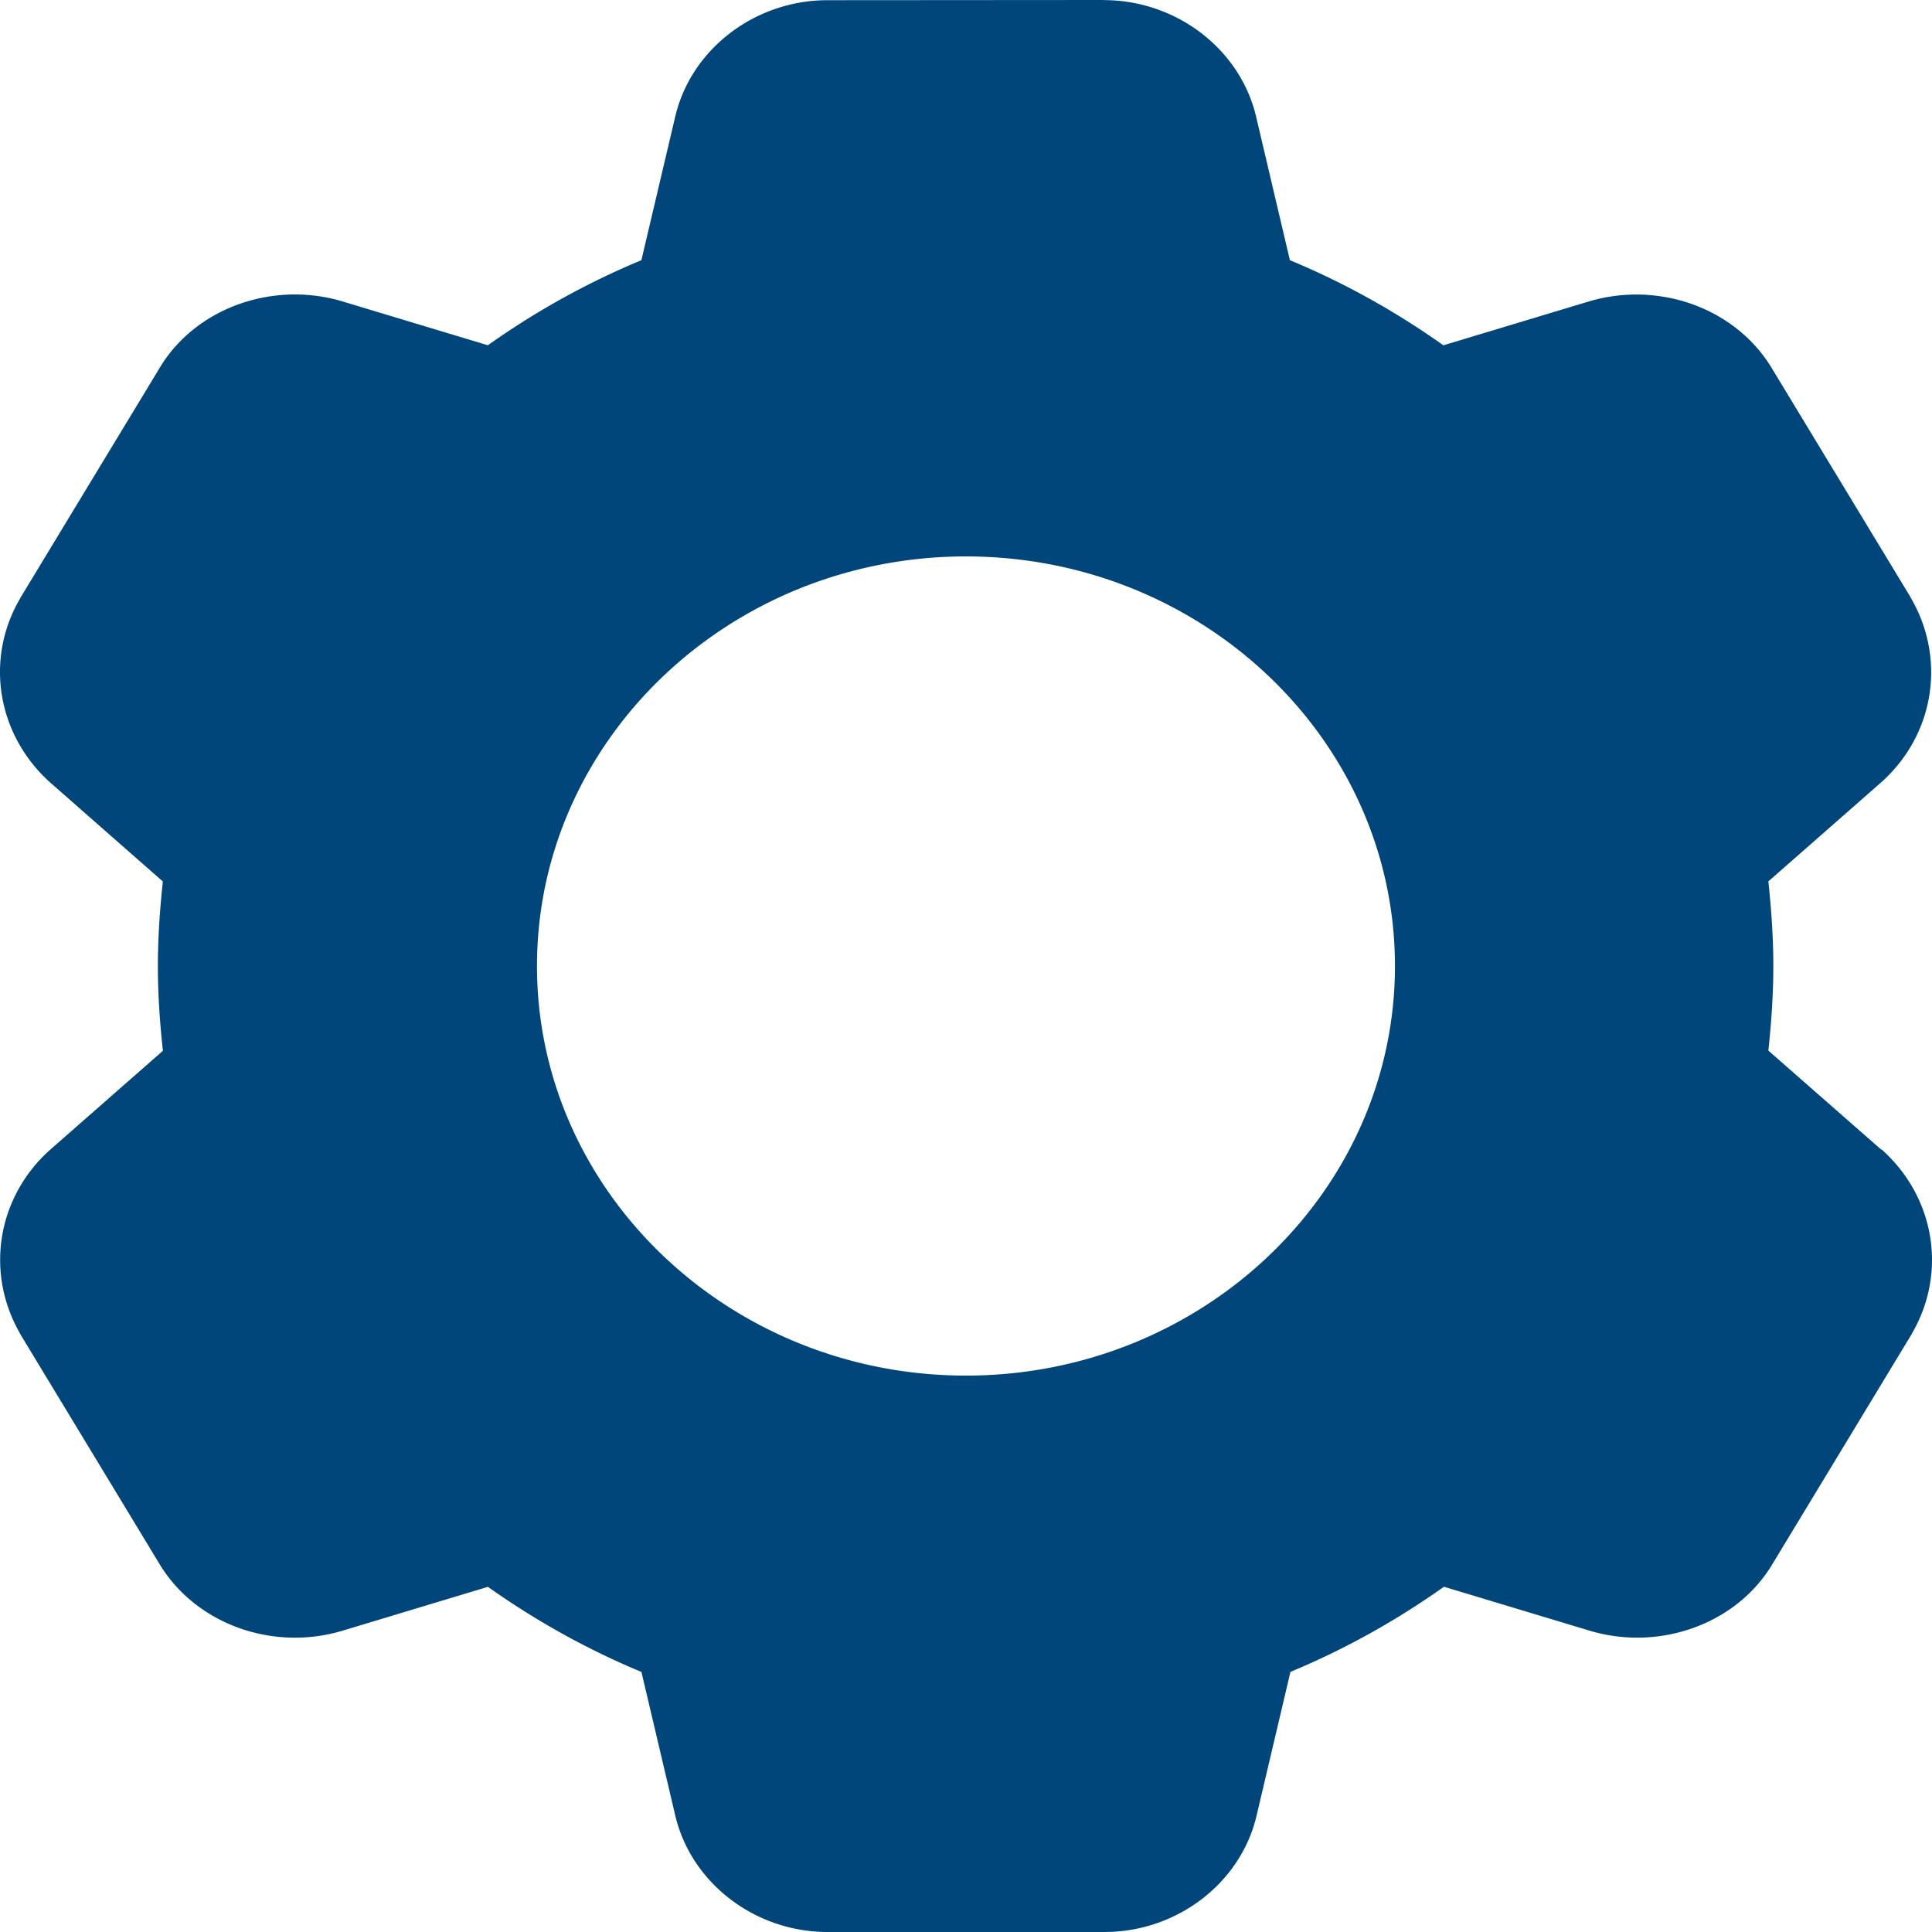 <?xml version="1.0" encoding="UTF-8" standalone="no"?>
<svg
   width="210mm"
   height="210mm"
   viewBox="0 0 210 210"
   version="1.1"
   id="svg2376"
   inkscape:version="1.1 (c68e22c387, 2021-05-23)"
   sodipodi:docname="Settings.svg"
   xmlns:inkscape="http://www.inkscape.org/namespaces/inkscape"
   xmlns:sodipodi="http://sodipodi.sourceforge.net/DTD/sodipodi-0.dtd"
   xmlns="http://www.w3.org/2000/svg"
   xmlns:svg="http://www.w3.org/2000/svg"
   xmlns:rdf="http://www.w3.org/1999/02/22-rdf-syntax-ns#"
   xmlns:cc="http://creativecommons.org/ns#"
   xmlns:dc="http://purl.org/dc/elements/1.1/">
  <defs
     id="defs2370" />
  <sodipodi:namedview
     id="base"
     pagecolor="#ffffff"
     bordercolor="#666666"
     borderopacity="1.0"
     inkscape:pageopacity="0.0"
     inkscape:pageshadow="2"
     inkscape:zoom="0.12374369"
     inkscape:cx="-92.934032"
     inkscape:cy="-998.03069"
     inkscape:document-units="mm"
     inkscape:current-layer="layer1"
     inkscape:document-rotation="0"
     showgrid="false"
     fit-margin-top="0"
     fit-margin-left="0"
     fit-margin-right="0"
     fit-margin-bottom="0"
     inkscape:window-width="1366"
     inkscape:window-height="705"
     inkscape:window-x="-8"
     inkscape:window-y="-8"
     inkscape:window-maximized="1"
     inkscape:pagecheckerboard="0" />
  <g
     inkscape:label="Layer 1"
     inkscape:groupmode="layer"
     id="layer1"
     transform="translate(-846.252,-759.667)">
    <path
       id="path2043"
       style="fill:#00467a;fill-opacity:1;stroke-width:0.414"
       d="m 966.229,759.667 -30.033,0.021 c -7.897,7.7e-4 -14.848,5.334 -16.557,12.685 l -3.67,15.574 c -5.841,2.427 -11.427,5.518 -16.689,9.248 l -15.888,-4.791 c -7.646,-2.245 -16.028,0.832 -19.862,7.379 l -15.085,24.903 a 1.39,1.327 0 0 0 0,0.021 c -3.863,6.579 -2.531,14.813 3.27,20.023 l 12.238,10.749 c -0.331,3.1 -0.54,6.18 -0.54,9.2 0,3.018 0.202,6.102 0.548,9.203 l -12.304,10.798 c -5.743,5.163 -7.057,13.396 -3.161,20.045 a 1.39,1.327 0 0 0 0,0.021 l 14.991,24.751 c 3.874,6.605 12.252,9.716 19.943,7.435 l 15.858,-4.783 c 5.26,3.729 10.845,6.826 16.685,9.252 l 3.666,15.559 c 1.716,7.374 8.668,12.707 16.564,12.707 h 30.099 c 7.894,0 14.846,-5.333 16.545,-12.7 l 3.67,-15.574 c 5.839,-2.427 11.423,-5.522 16.685,-9.252 l 15.893,4.791 c 7.673,2.273 16.046,-0.825 19.877,-7.368 l 15.081,-24.903 a 1.39,1.327 0 0 0 0,-0.021 c 3.86,-6.573 2.539,-14.79 -3.193,-19.953 -0.076,-0.065 -0.161,-0.152 -0.078,-0.043 a 1.39,1.327 0 0 0 -0.075,-0.043 l -12.242,-10.738 c 0.331,-3.098 0.54,-6.184 0.54,-9.192 0,-3.009 -0.209,-6.1 -0.54,-9.2 l 12.308,-10.805 c 5.743,-5.163 7.056,-13.392 3.161,-20.042 a 1.39,1.327 0 0 0 0,-0.021 l -14.995,-24.751 c -3.874,-6.604 -12.227,-9.695 -19.932,-7.435 l -15.865,4.783 c -5.261,-3.729 -10.844,-6.826 -16.685,-9.251 l -3.662,-15.559 c -1.716,-7.374 -8.672,-12.711 -16.568,-12.711 z m -14.98,60.481 c 25.699,0 46.629,19.985 46.629,44.522 0,24.537 -20.93,44.518 -46.629,44.518 -25.7,0 -46.629,-19.982 -46.629,-44.518 0,-24.537 20.929,-44.522 46.629,-44.522 z"
       inkscape:export-xdpi="97"
       inkscape:export-ydpi="97" />
  </g>
</svg>
